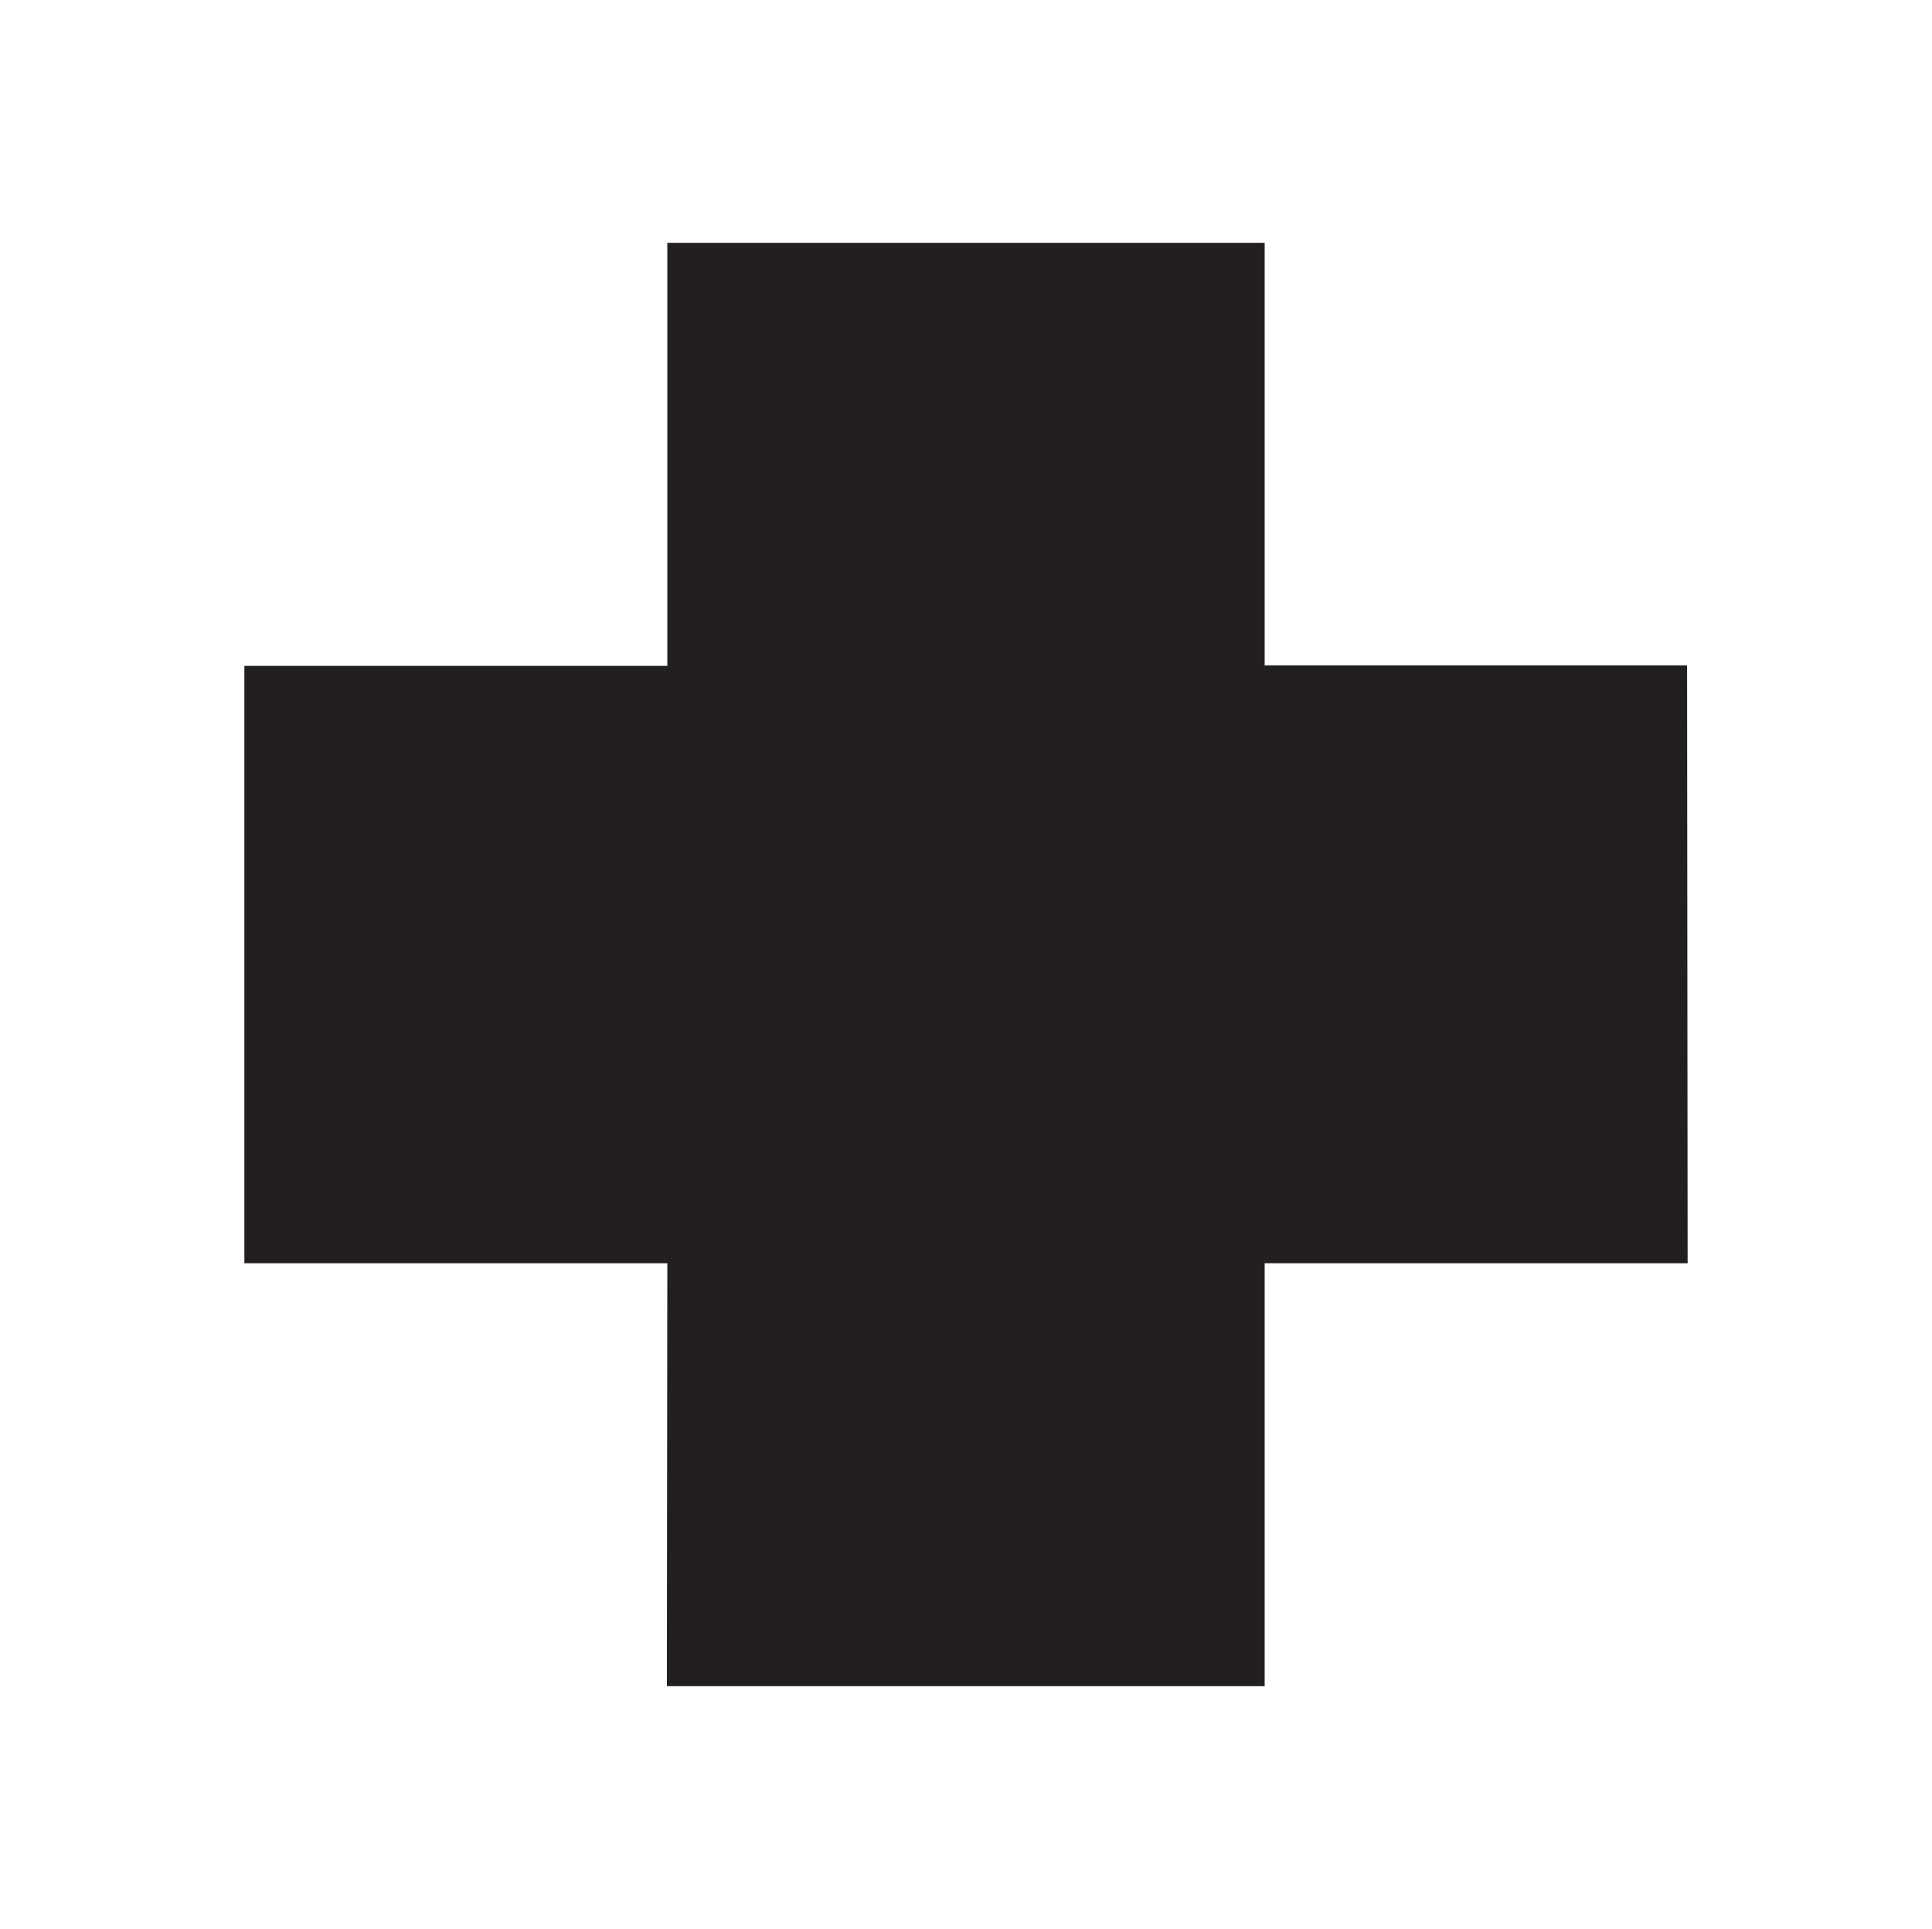 <svg xmlns="http://www.w3.org/2000/svg" viewBox="0 0 314.5 314"><defs><style>.cls-1{fill:#5400e7;}.cls-2{fill:#231f20;}</style></defs><g id="Layer_2" data-name="Layer 2"><g id="Layer_1-2" data-name="Layer 1"><g id="b5e31b63-280e-4f38-96cb-4ce3912872af"><g id="a7f2af64-ea2b-4d32-adbc-dcaa5fbad56d"><polyline class="cls-1" points="0 0 140.87 0 314.5 0"/><polyline class="cls-1" points="314.5 314 126.12 314 0 314"/></g></g></g><g id="Layer_2-2" data-name="Layer 2"><g id="MEDIC"><polygon class="cls-2" points="274.63 108.31 206.24 108.31 205.95 108.31 205.87 108.39 205.87 107.94 205.87 39.53 108.63 39.53 108.63 107.94 108.63 108.39 108.19 108.39 39.78 108.39 39.78 205.62 108.19 205.62 108.63 205.62 108.63 206.09 108.56 274.42 108.63 274.47 205.87 274.47 205.87 206.09 205.87 205.62 206.33 205.62 274.72 205.62 274.63 108.31"/></g></g></g></svg>